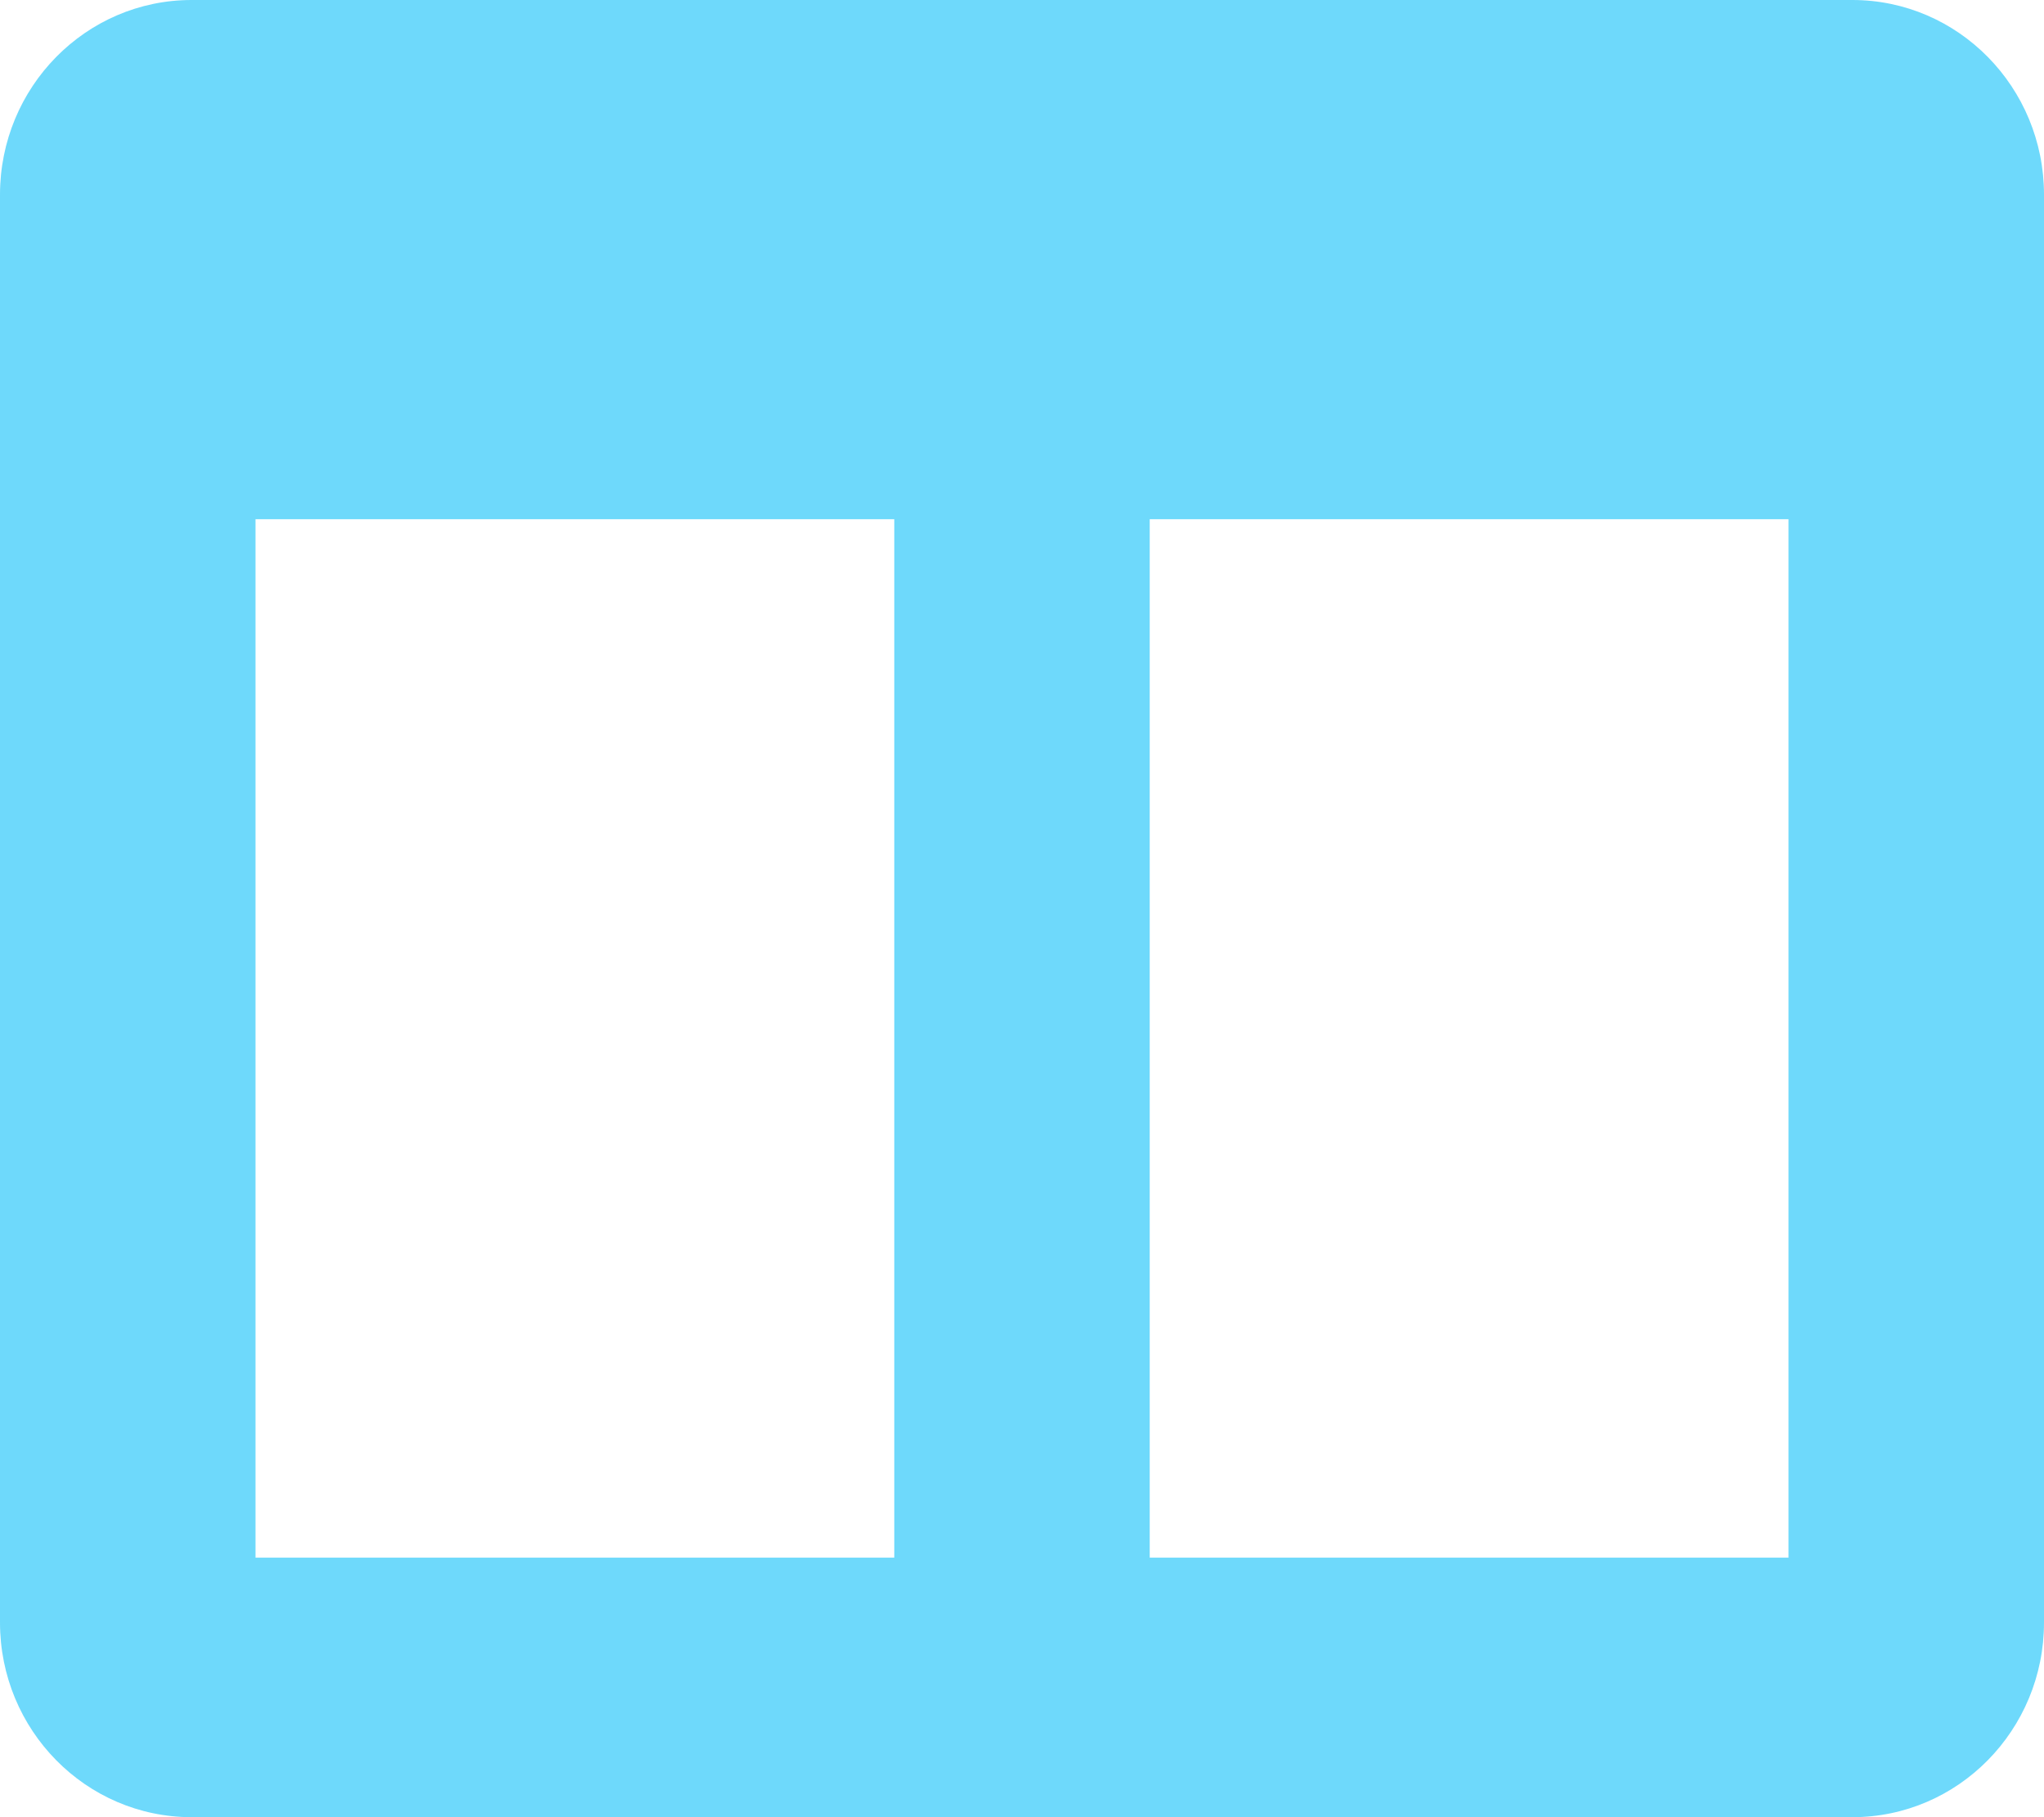 <svg width="45" height="40" viewBox="0 0 45 40" fill="none" xmlns="http://www.w3.org/2000/svg">
<path d="M40.781 0H4.219C1.889 0 0 1.919 0 4.286V35.714C0 38.081 1.889 40 4.219 40H40.781C43.111 40 45 38.081 45 35.714V4.286C45 1.919 43.111 0 40.781 0ZM19.688 34.286H5.625V11.429H19.688V34.286ZM39.375 34.286H25.312V11.429H39.375V34.286Z" fill="#00BCF8" fill-opacity="0.57"/>
</svg>
